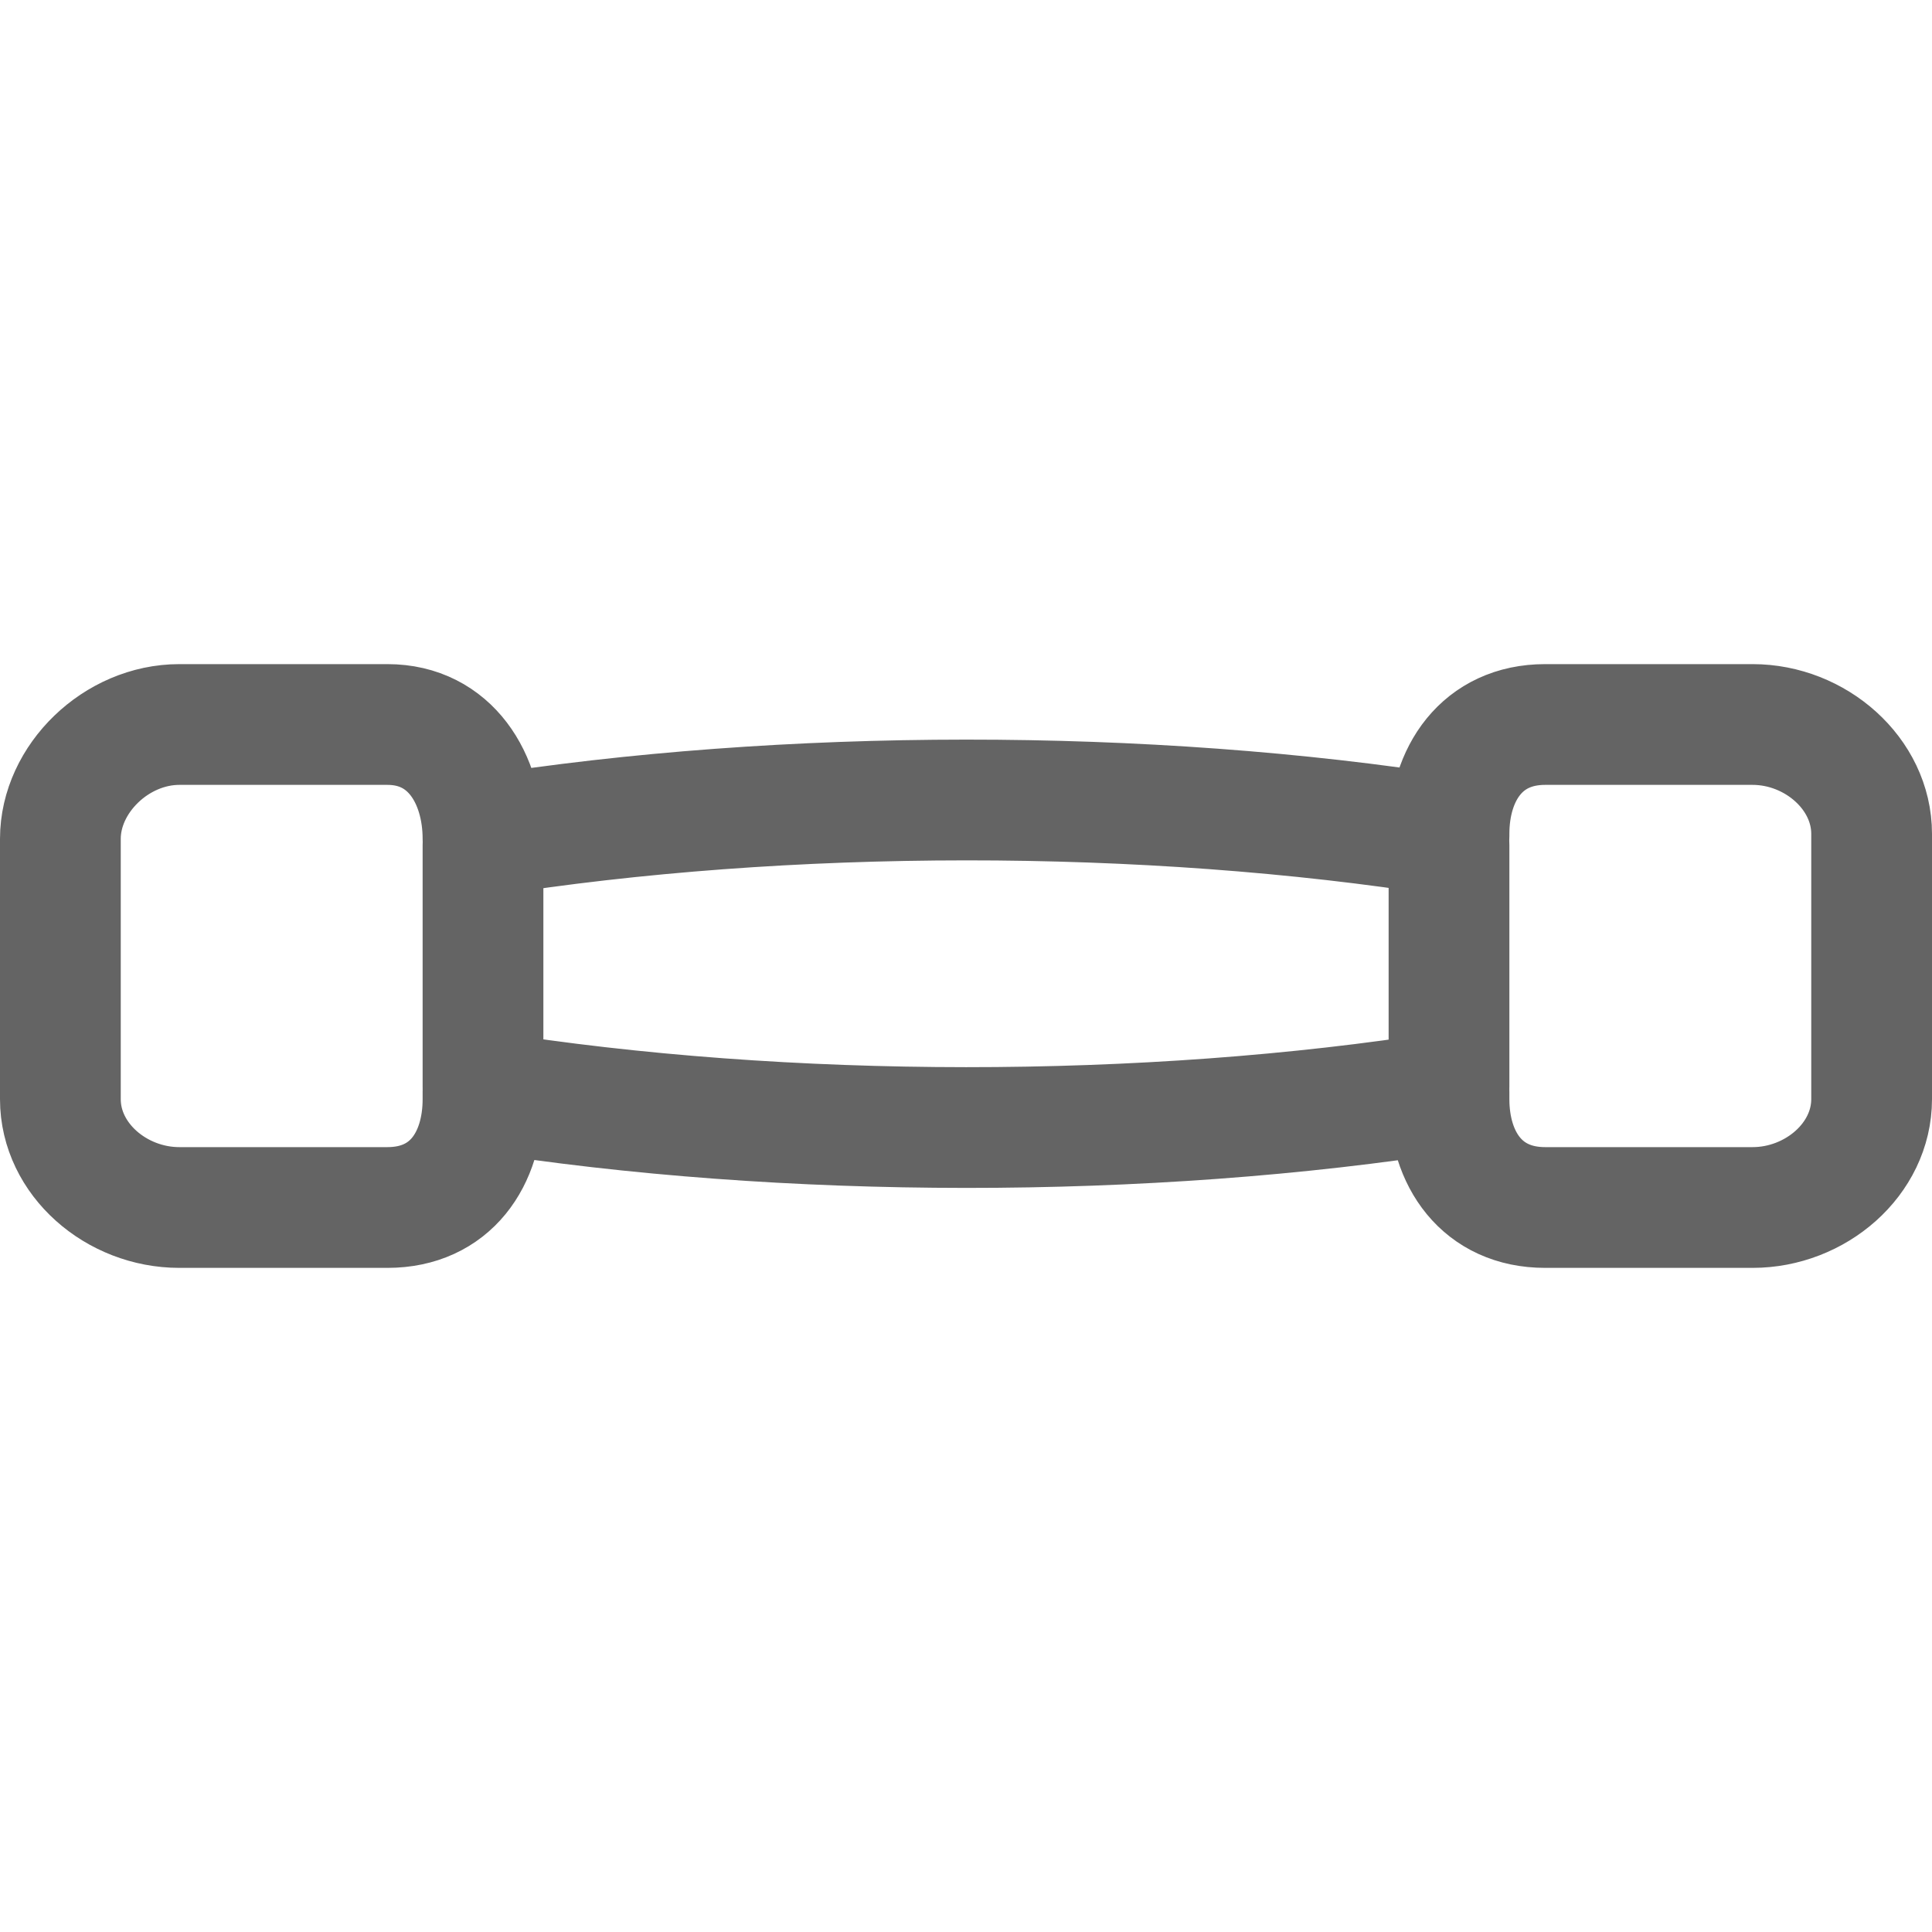 <?xml version="1.0" encoding="utf-8"?>
<!-- Generator: Adobe Illustrator 16.0.0, SVG Export Plug-In . SVG Version: 6.00 Build 0)  -->
<!DOCTYPE svg PUBLIC "-//W3C//DTD SVG 1.1//EN" "http://www.w3.org/Graphics/SVG/1.1/DTD/svg11.dtd">
<svg version="1.1" id="Layer_1" xmlns="http://www.w3.org/2000/svg" xmlns:xlink="http://www.w3.org/1999/xlink" x="0px" y="0px"
	 width="32px" height="32px" viewBox="0 0 32 32" enable-background="new 0 0 32 32" xml:space="preserve">
<g>
	<path fill="none" stroke="#646464" stroke-width="2" stroke-linecap="round" stroke-linejoin="round" stroke-miterlimit="10" d="
		M29.028,12h-3.436C24.549,12,24,12.815,24,13.812v0.031c-5-0.792-11-0.79-16,0.005v0.046C8,12.898,7.461,12,6.417,12H2.97
		C1.927,12,1,12.898,1,13.894v4.312C1,19.201,1.927,20,2.97,20h3.447C7.461,20,8,19.201,8,18.205v-0.127c5,0.795,11,0.797,16,0.005
		v0.122C24,19.201,24.549,20,25.592,20h3.436C30.071,20,31,19.201,31,18.205v-4.394C31,12.815,30.071,12,29.028,12z"/>
	
		<line fill="none" stroke="#646464" stroke-width="2" stroke-linecap="round" stroke-linejoin="round" stroke-miterlimit="10" x1="8" y1="18" x2="8" y2="14"/>
	
		<line fill="none" stroke="#646464" stroke-width="2" stroke-linecap="round" stroke-linejoin="round" stroke-miterlimit="10" x1="24" y1="18" x2="24" y2="14"/>
</g>
</svg>
